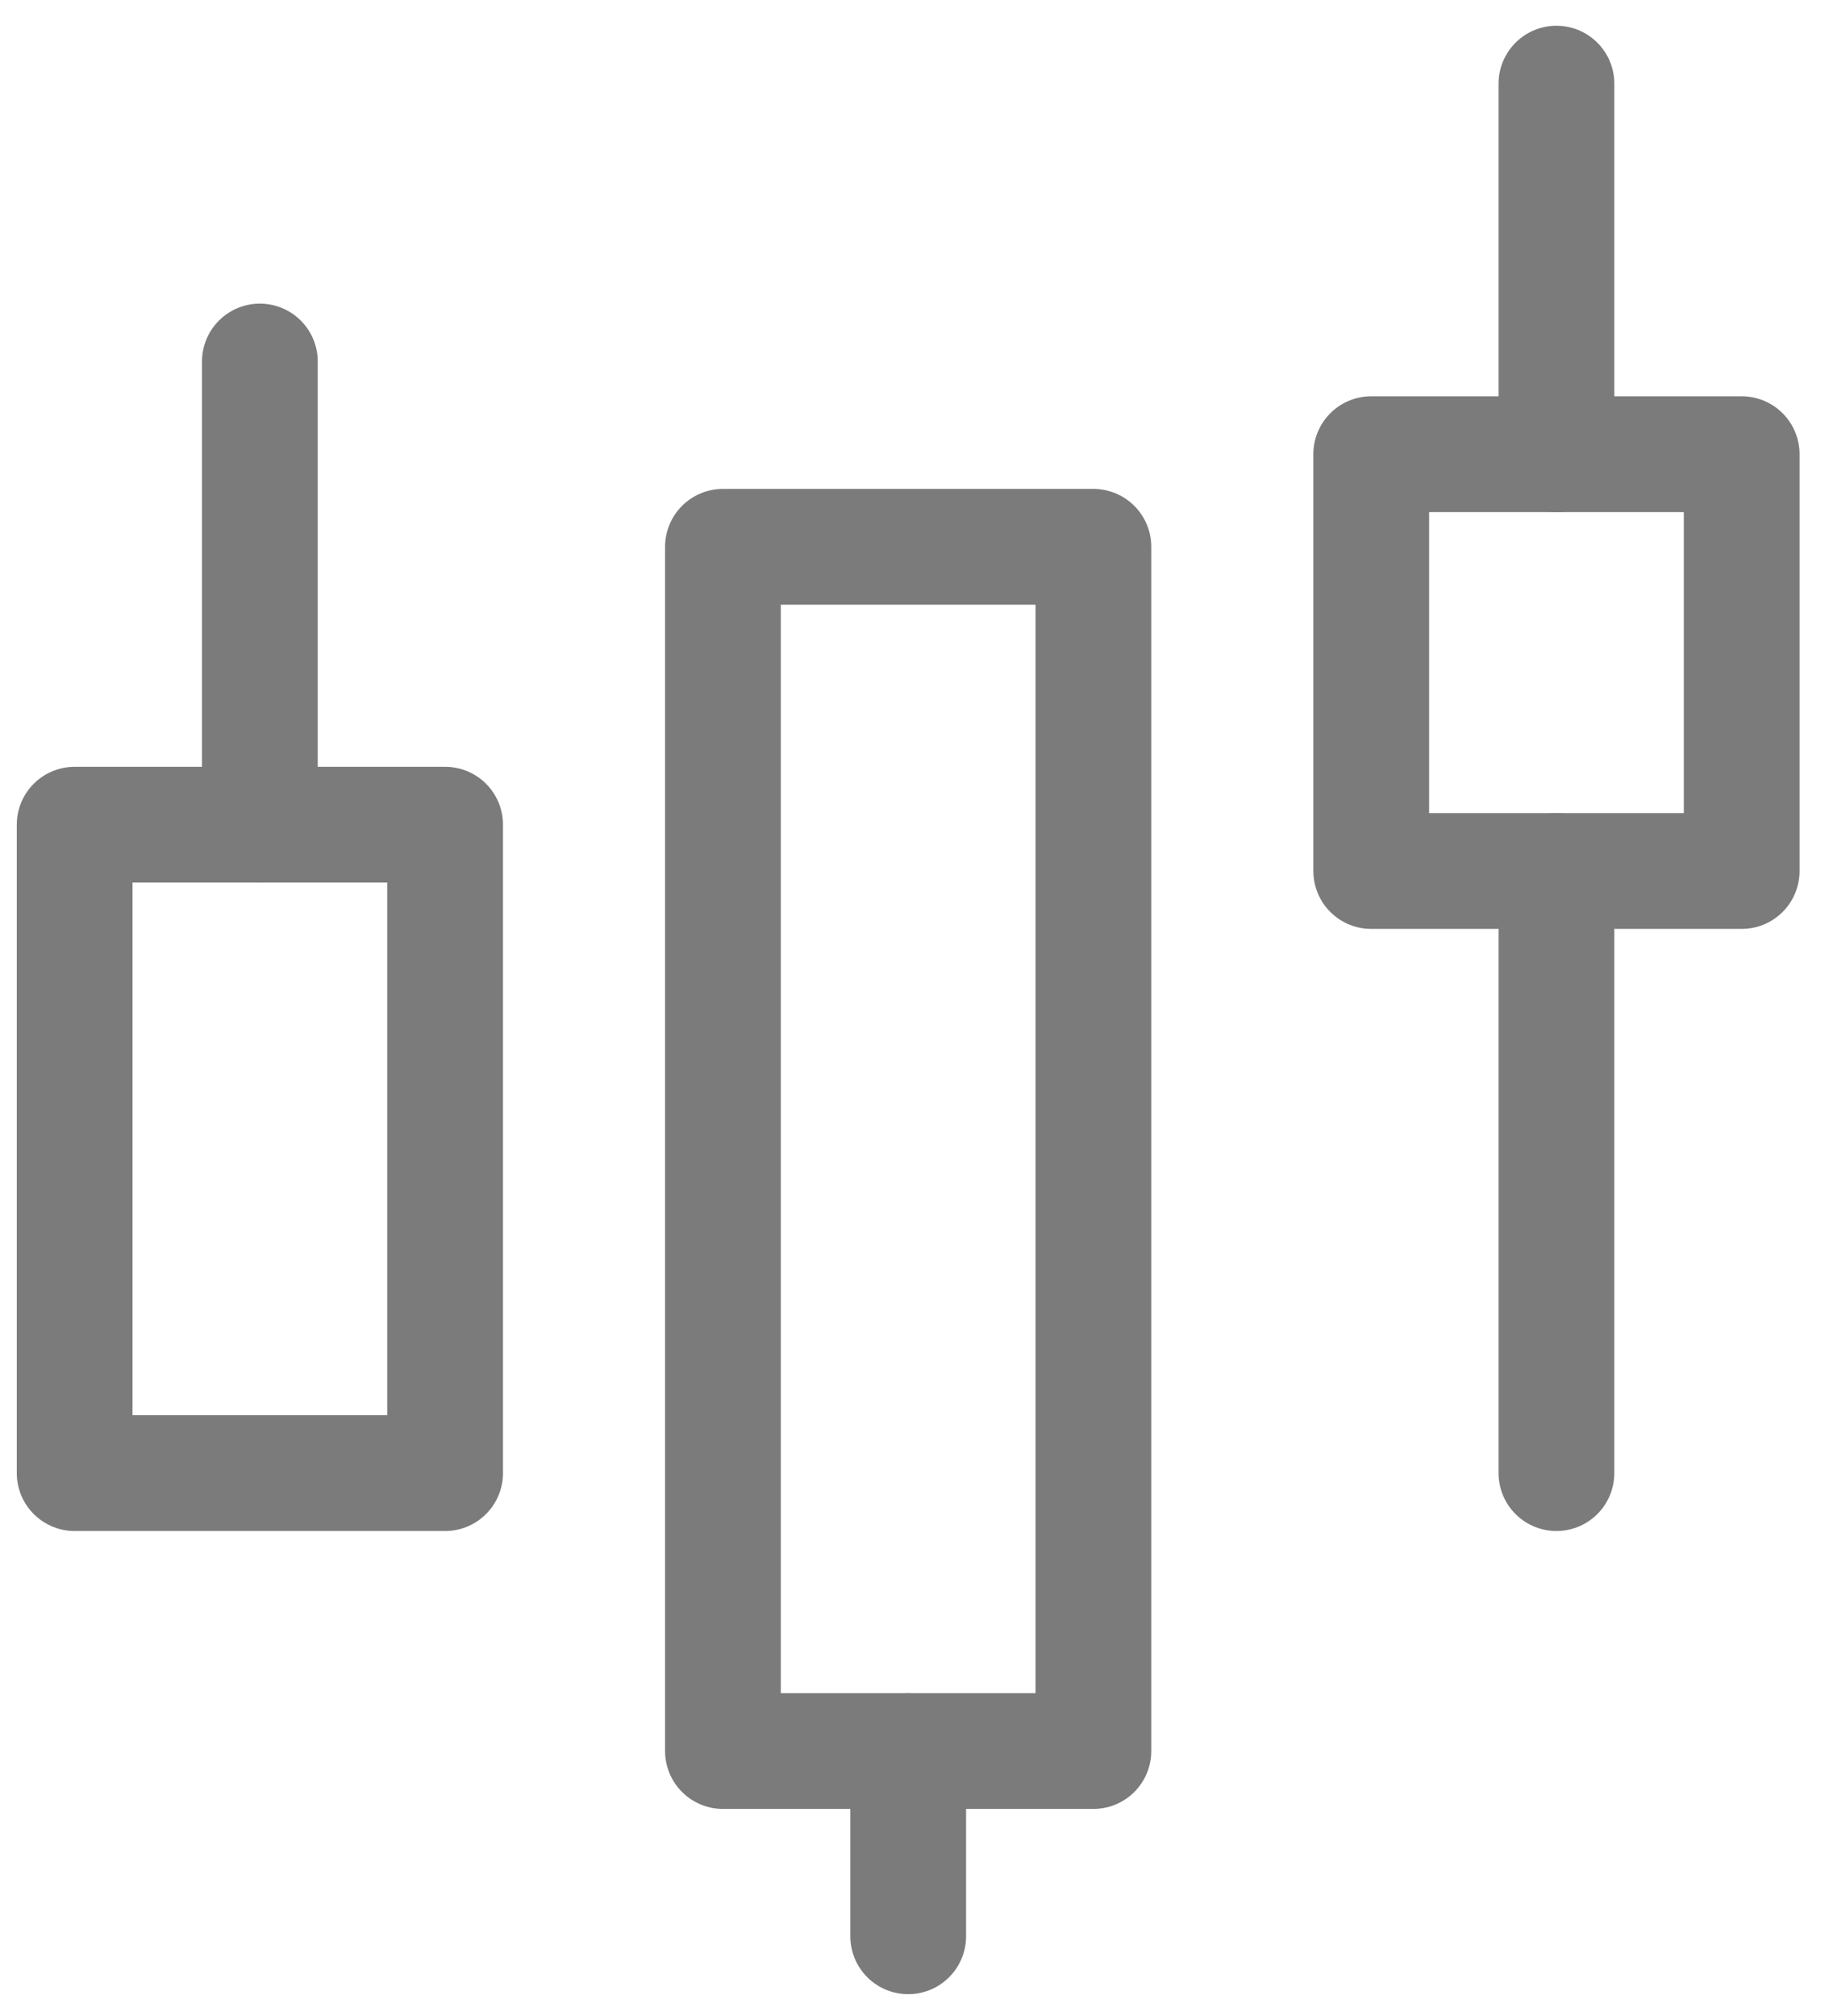 <svg width="49" height="54" viewBox="0 0 49 54" fill="none" xmlns="http://www.w3.org/2000/svg">
<path d="M2 22.089H11.925V39.457H2V22.089ZM19.368 14.646H29.293V46.901H19.368V14.646Z" stroke="#7B7B7B" stroke-width="3.101" stroke-linejoin="round"/>
<path d="M24.331 51.863V46.901" stroke="#7B7B7B" stroke-width="3.101" stroke-linecap="round" stroke-linejoin="round"/>
<path d="M36.736 12.165H46.661V23.33H36.736V12.165Z" stroke="#7B7B7B" stroke-width="3.101" stroke-linejoin="round"/>
<path d="M41.698 12.165V2.24M6.962 22.089V9.683V22.089ZM41.698 39.457V23.33V39.457Z" stroke="#7B7B7B" stroke-width="3.101" stroke-linecap="round" stroke-linejoin="round"/>
</svg>
